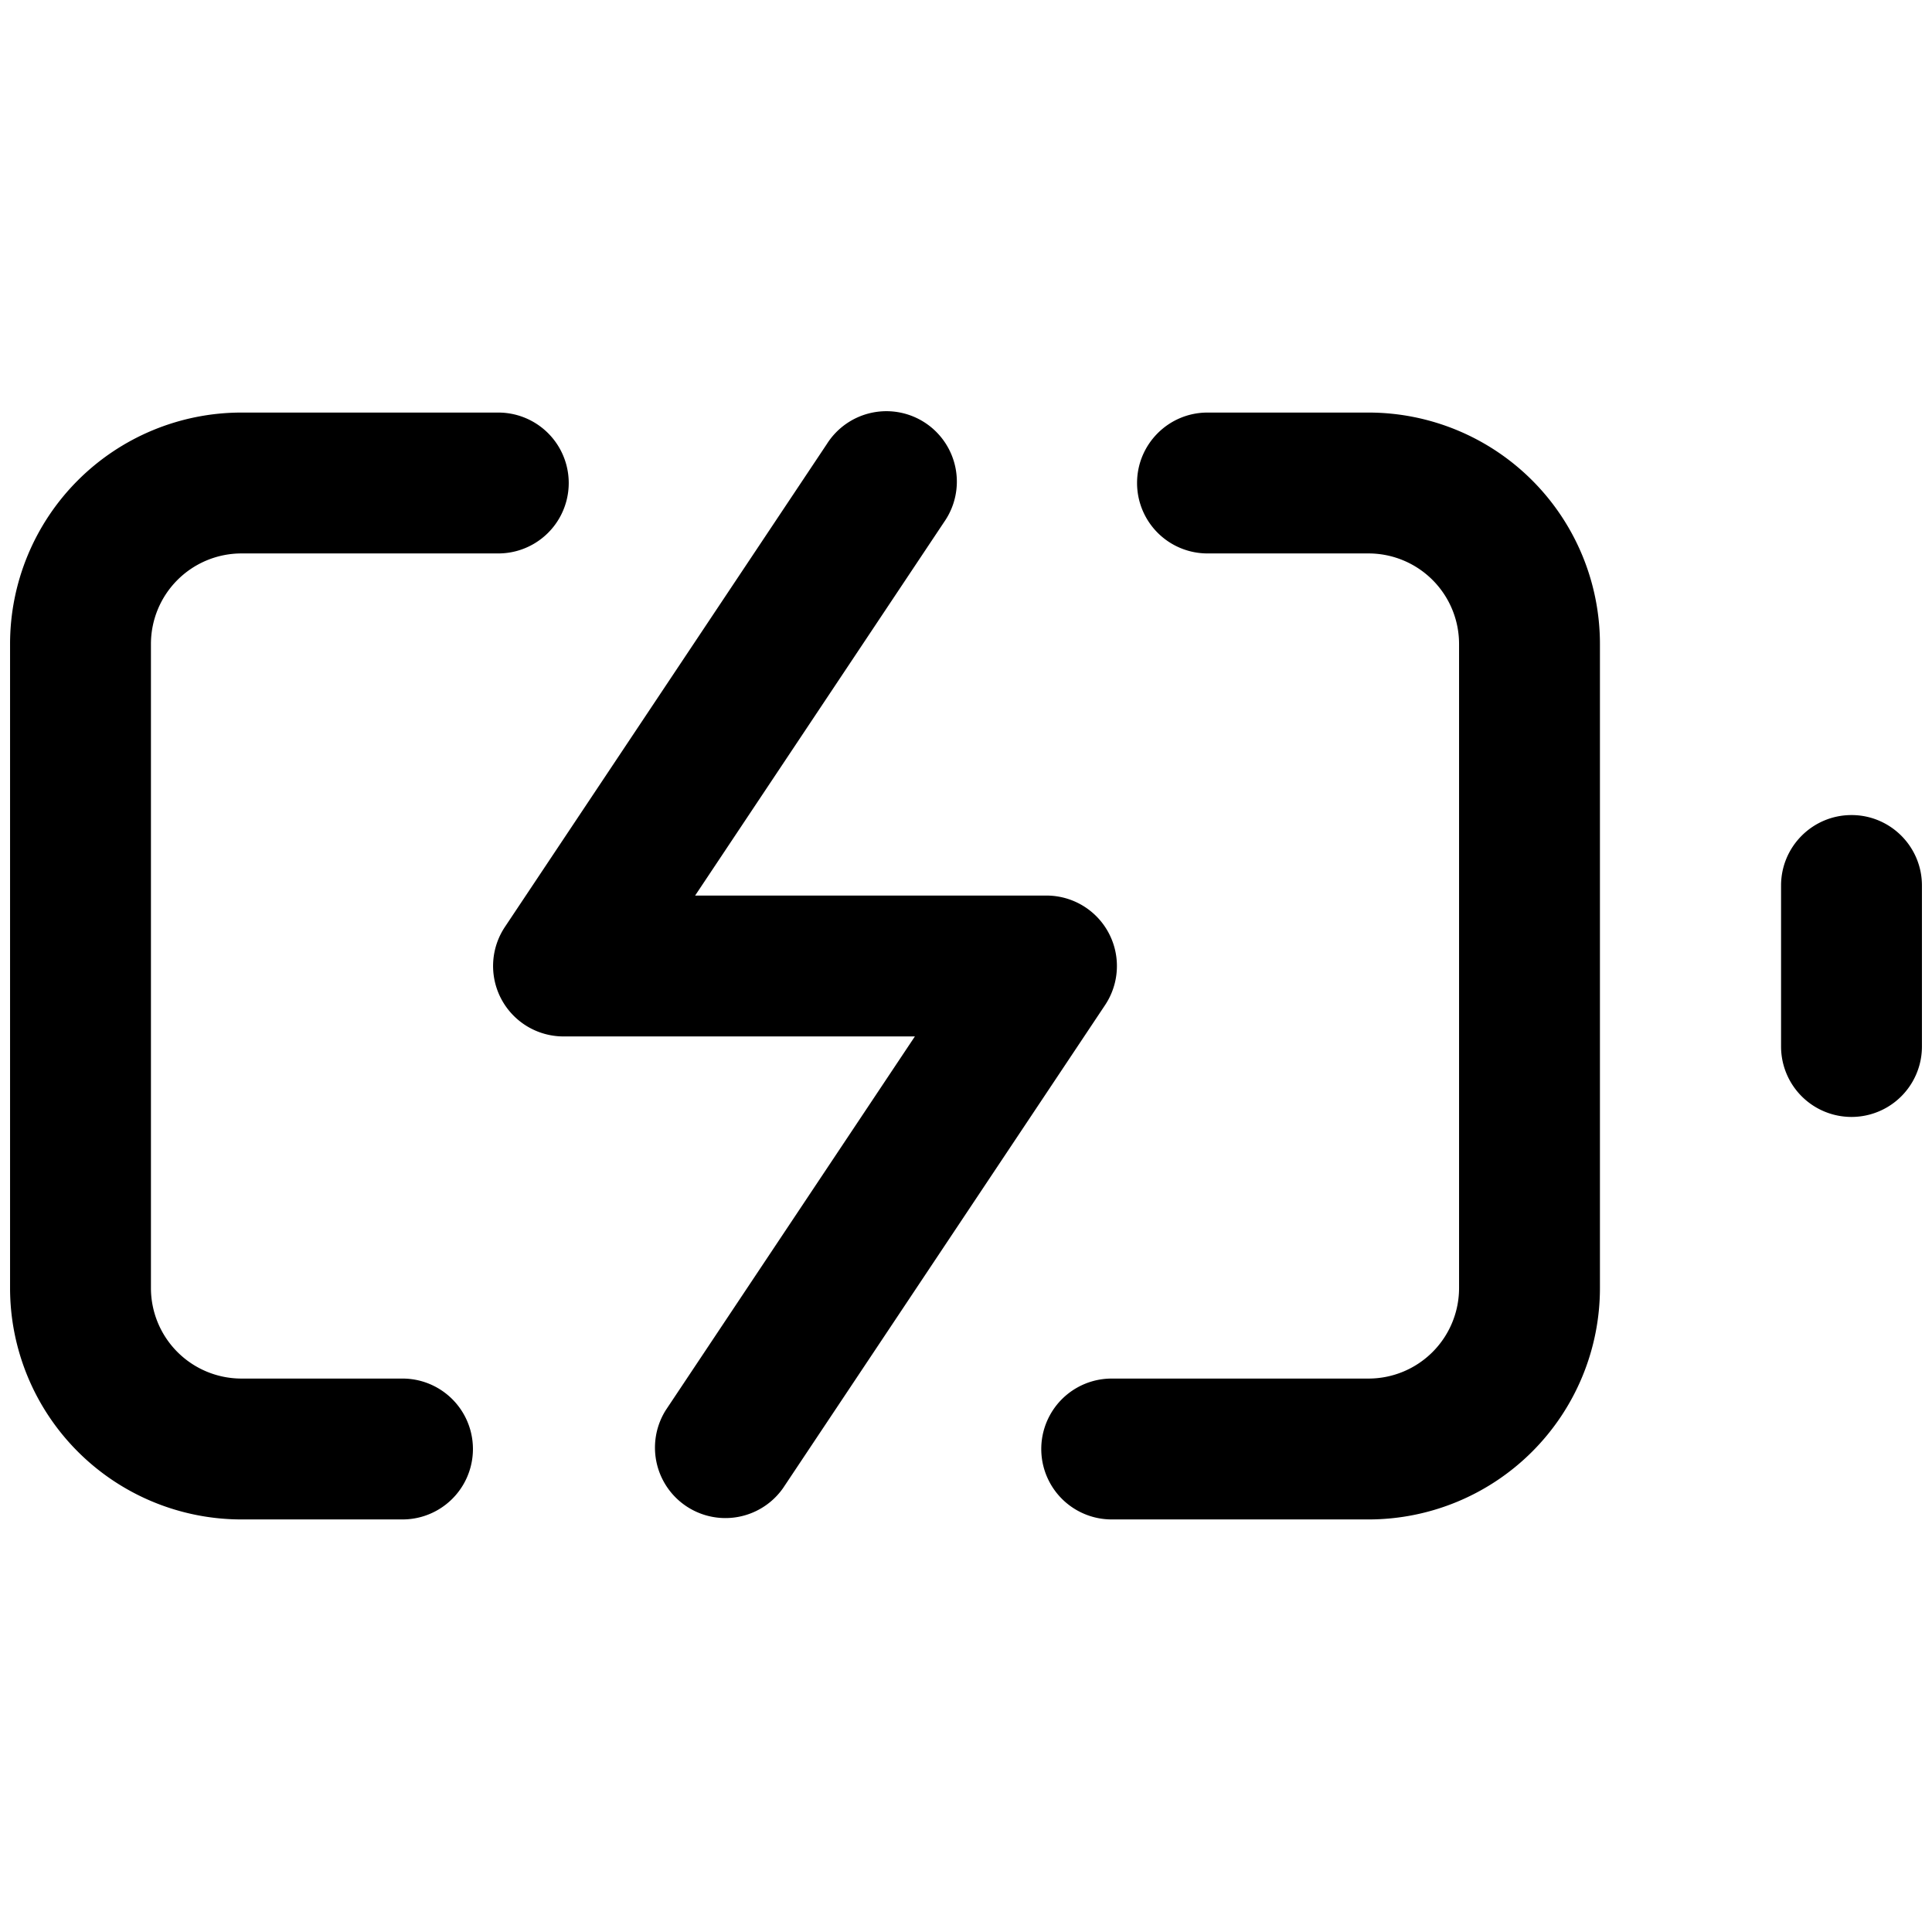 <svg xmlns="http://www.w3.org/2000/svg" width="24" height="24" fill="none"><path fill="#000" d="M11.728 6.485a.875.875 0 1 0-1.456-.97l-4 6A.875.875 0 0 0 7 12.875h4.365l-3.093 4.64a.875.875 0 0 0 1.456.97l4-6a.875.875 0 0 0-.728-1.36H8.635z"/><path fill="#000" d="M3 6.875A1.125 1.125 0 0 0 1.875 8v8A1.125 1.125 0 0 0 3 17.125h2a.875.875 0 0 1 0 1.75H3A2.875 2.875 0 0 1 .125 16V8A2.875 2.875 0 0 1 3 5.125h3.19a.875.875 0 1 1 0 1.75zM14.125 6c0-.483.392-.875.875-.875h2A2.875 2.875 0 0 1 19.875 8v8A2.875 2.875 0 0 1 17 18.875h-3.19a.875.875 0 0 1 0-1.75H17A1.125 1.125 0 0 0 18.125 16V8A1.125 1.125 0 0 0 17 6.875h-2A.875.875 0 0 1 14.125 6M23 10.125c.483 0 .875.392.875.875v2a.875.875 0 0 1-1.75 0v-2c0-.483.392-.875.875-.875"/></svg>